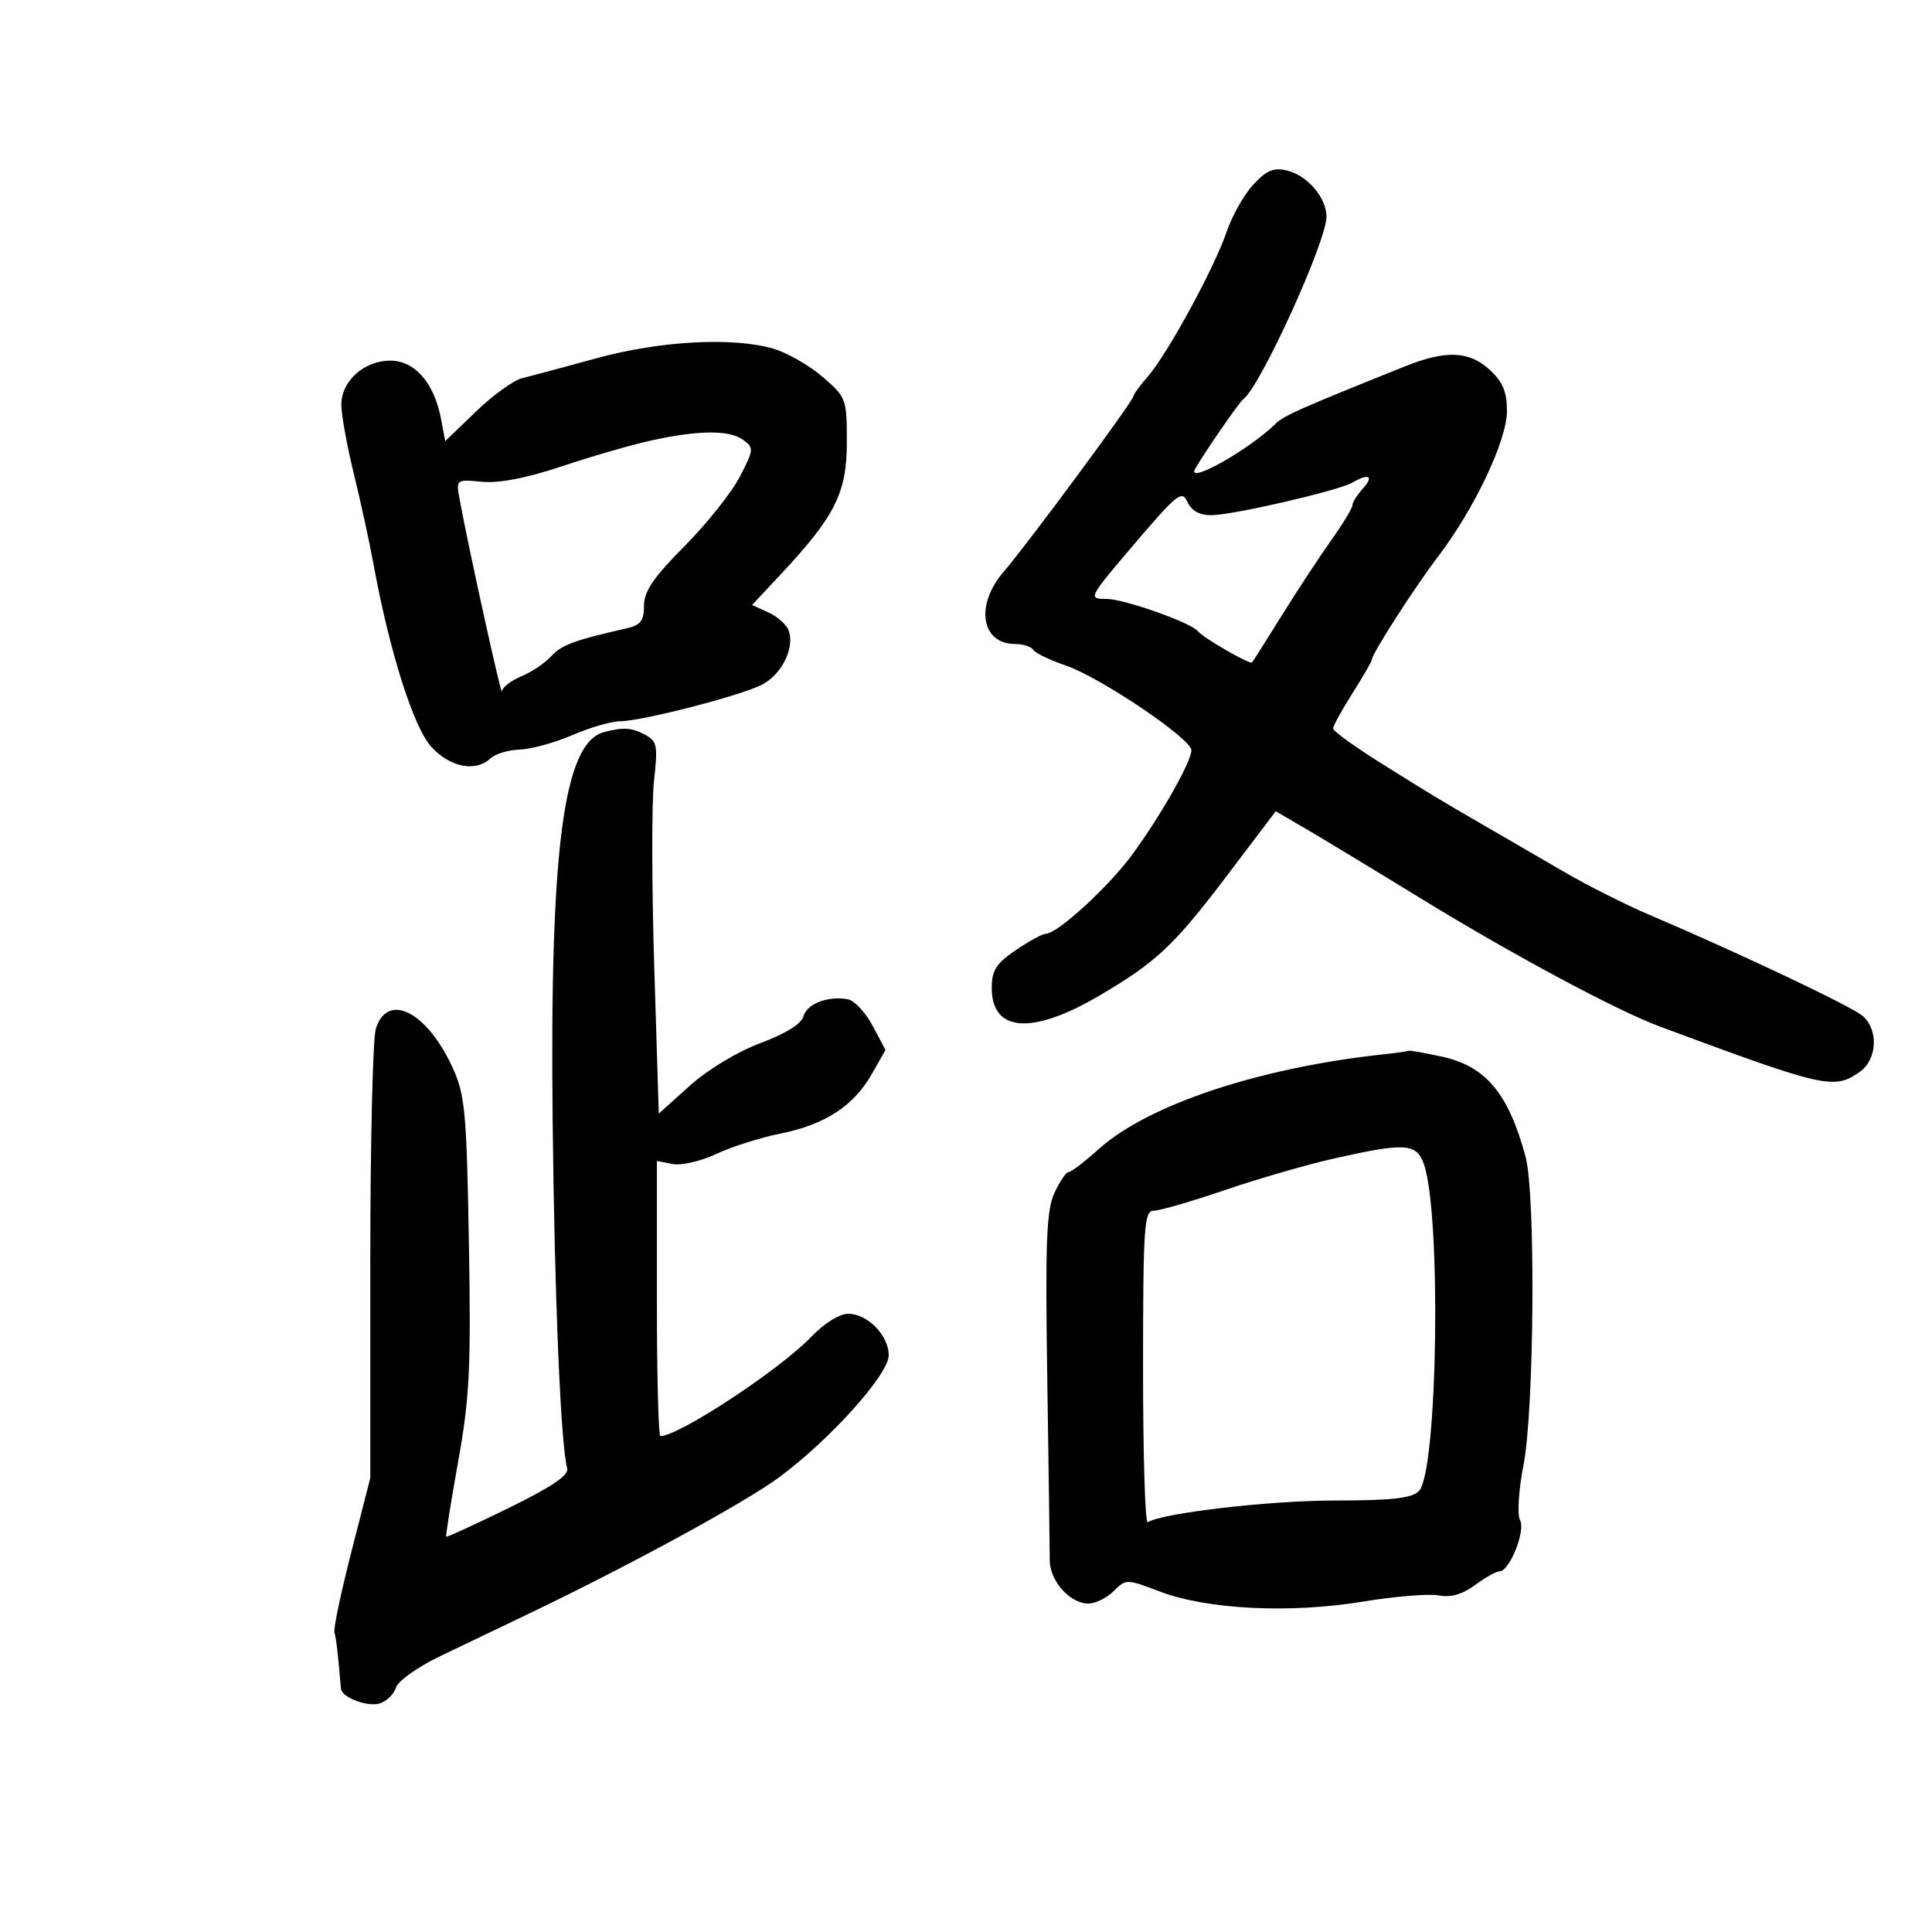 <svg xmlns="http://www.w3.org/2000/svg" width="300" height="300" viewBox="0 0 300 300" version="1.1">
	<path d="M 194.616 28.659 C 193.178 30.209, 191.315 33.507, 190.475 35.989 C 188.591 41.554, 181.290 54.962, 178.250 58.441 C 177.012 59.857, 176 61.246, 176 61.528 C 176 62.233, 159.370 84.728, 155.850 88.785 C 151.375 93.943, 152.342 100, 157.641 100 C 158.874 100, 160.134 100.408, 160.442 100.906 C 160.750 101.405, 163.026 102.502, 165.499 103.345 C 170.842 105.166, 185 114.715, 185 116.499 C 185 118.264, 180.293 126.573, 175.853 132.646 C 172.168 137.686, 164.191 145, 162.379 145 C 161.876 145, 159.785 146.141, 157.732 147.536 C 154.673 149.615, 154 150.675, 154 153.414 C 154 160.288, 160.257 160.738, 170.685 154.613 C 179.598 149.378, 182.286 146.846, 190.632 135.825 L 198.095 125.971 202.797 128.715 C 205.384 130.224, 213.575 135.184, 221 139.737 C 234.922 148.274, 251.100 156.934, 257.723 159.394 C 283.428 168.941, 284.775 169.247, 288.777 166.443 C 291.487 164.545, 291.737 159.961, 289.250 157.765 C 287.589 156.299, 270.082 148, 256 142.003 C 252.425 140.480, 246.575 137.535, 243 135.457 C 239.425 133.380, 234.100 130.289, 231.167 128.590 C 223.058 123.891, 222.962 123.834, 214.714 118.679 C 210.471 116.027, 207 113.528, 207 113.125 C 207 112.721, 208.350 110.263, 210 107.661 C 211.650 105.059, 213 102.728, 213 102.480 C 213 101.576, 219.548 91.366, 223.249 86.500 C 228.987 78.956, 234 68.380, 234 63.818 C 234 60.871, 233.347 59.299, 231.354 57.452 C 228.158 54.490, 224.535 54.333, 218.185 56.879 C 202.101 63.331, 199.367 64.538, 198.163 65.719 C 193.916 69.886, 184.057 75.412, 185.606 72.758 C 187.280 69.890, 192.418 62.463, 193.049 62 C 195.708 60.047, 206.018 37.410, 205.978 33.612 C 205.947 30.675, 203.006 27.244, 199.864 26.481 C 197.784 25.976, 196.678 26.434, 194.616 28.659 M 92.500 55.660 C 87.550 57.023, 82.418 58.398, 81.095 58.716 C 79.772 59.033, 76.539 61.366, 73.910 63.900 L 69.130 68.507 68.479 65.037 C 67.437 59.481, 64.410 56, 60.620 56 C 56.527 56, 53 59.170, 53 62.849 C 53 64.372, 53.874 69.192, 54.942 73.560 C 56.010 77.927, 57.376 84.200, 57.978 87.500 C 60.478 101.206, 64.232 113.037, 67.032 116.034 C 69.971 119.181, 73.889 119.916, 76.179 117.750 C 76.905 117.063, 78.938 116.453, 80.696 116.396 C 82.454 116.339, 86.138 115.327, 88.882 114.146 C 91.626 112.966, 94.939 112, 96.245 112 C 99.571 112, 114.927 108.052, 118.293 106.332 C 121.329 104.780, 123.373 100.749, 122.506 98.020 C 122.207 97.076, 120.796 95.772, 119.371 95.123 L 116.780 93.943 121.245 89.170 C 129.670 80.162, 131.494 76.522, 131.497 68.715 C 131.500 61.947, 131.408 61.696, 127.775 58.554 C 125.727 56.782, 122.299 54.807, 120.159 54.166 C 113.915 52.295, 102.474 52.913, 92.500 55.660 M 101 68.425 C 97.975 69.096, 91.763 70.895, 87.197 72.422 C 81.779 74.234, 77.488 75.066, 74.850 74.814 C 70.833 74.431, 70.811 74.448, 71.358 77.464 C 72.656 84.630, 77.889 108.401, 77.942 107.371 C 77.974 106.751, 79.317 105.697, 80.928 105.030 C 82.538 104.363, 84.634 102.956, 85.587 101.904 C 87.166 100.159, 89.275 99.377, 97.250 97.581 C 99.478 97.079, 100 96.410, 100 94.053 C 100 91.821, 101.461 89.672, 106.277 84.822 C 109.730 81.345, 113.594 76.498, 114.865 74.051 C 117.060 69.825, 117.086 69.536, 115.397 68.301 C 113.257 66.736, 108.425 66.778, 101 68.425 M 210 74.937 C 207.850 76.192, 191.359 80, 188.074 80 C 186.241 80, 184.994 79.302, 184.384 77.936 C 183.550 76.065, 182.776 76.678, 176.171 84.436 C 168.954 92.911, 168.909 93, 171.806 93 C 174.524 93, 184.870 96.648, 186 98.005 C 186.896 99.081, 194.097 103.238, 194.416 102.864 C 194.587 102.664, 196.686 99.350, 199.079 95.500 C 201.473 91.650, 204.909 86.421, 206.716 83.881 C 208.522 81.340, 210 78.900, 210 78.459 C 210 78.018, 210.745 76.835, 211.655 75.829 C 213.393 73.908, 212.545 73.451, 210 74.937 M 93.791 113.681 C 87.521 115.330, 85.363 131.648, 85.814 174 C 86.105 201.396, 87.071 224.452, 88.075 228 C 88.376 229.061, 85.722 230.861, 79 234.154 C 73.775 236.714, 69.407 238.720, 69.292 238.613 C 69.178 238.506, 70.011 233.262, 71.142 226.959 C 72.922 217.045, 73.147 212.467, 72.811 193 C 72.461 172.735, 72.213 170.038, 70.312 165.851 C 66.341 157.103, 60.168 153.952, 58.358 159.750 C 57.886 161.262, 57.500 177.575, 57.500 196 L 57.500 229.500 54.553 241 C 52.932 247.325, 51.752 252.950, 51.931 253.500 C 52.200 254.326, 52.511 257.010, 52.941 262.215 C 53.054 263.580, 57.086 265.107, 58.987 264.504 C 60.038 264.171, 61.163 263.061, 61.488 262.038 C 61.813 261.015, 64.873 258.836, 68.289 257.197 C 71.705 255.557, 77.875 252.602, 82 250.628 C 97.661 243.136, 115.707 233.305, 121.002 229.381 C 128.962 223.482, 138 213.413, 138 210.443 C 138 207.361, 134.712 204, 131.696 204 C 130.356 204, 127.951 205.506, 125.946 207.601 C 121.072 212.693, 105.406 223, 102.540 223 C 102.243 223, 102 213.387, 102 201.639 L 102 180.277 104.459 180.748 C 105.812 181.006, 108.850 180.305, 111.209 179.190 C 113.569 178.075, 118.060 176.650, 121.188 176.023 C 128.099 174.639, 132.559 171.730, 135.379 166.769 L 137.500 163.038 135.500 159.281 C 134.400 157.214, 132.677 155.366, 131.671 155.173 C 128.620 154.589, 125.267 155.870, 124.759 157.815 C 124.456 158.972, 121.989 160.508, 118.092 161.966 C 114.501 163.309, 109.891 166.091, 107.101 168.599 L 102.296 172.919 101.588 150.055 C 101.198 137.479, 101.184 124.492, 101.558 121.193 C 102.169 115.792, 102.032 115.088, 100.184 114.098 C 98.084 112.975, 96.797 112.891, 93.791 113.681 M 215 163.695 C 195.558 165.777, 178.288 171.517, 170.568 178.463 C 168.406 180.408, 166.320 182, 165.932 182 C 165.545 182, 164.553 183.463, 163.729 185.250 C 162.486 187.945, 162.296 192.855, 162.618 214 C 162.832 228.025, 163.005 240.737, 163.003 242.250 C 162.999 245.467, 166.138 249, 169 249 C 170.100 249, 171.869 248.131, 172.930 247.070 C 174.838 245.162, 174.924 245.163, 180.149 247.149 C 187.453 249.924, 200.308 250.561, 211.579 248.706 C 216.572 247.884, 221.894 247.448, 223.406 247.737 C 225.271 248.094, 227.080 247.578, 229.036 246.131 C 230.622 244.959, 232.331 244, 232.835 244 C 234.401 244, 236.923 237.725, 236.031 236.047 C 235.569 235.177, 235.804 231.435, 236.568 227.500 C 238.246 218.853, 238.470 185.476, 236.890 179.616 C 234.228 169.747, 230.688 165.528, 223.838 164.059 C 221.123 163.476, 218.811 163.072, 218.701 163.160 C 218.590 163.248, 216.925 163.489, 215 163.695 M 207 179.926 C 202.875 180.857, 195.294 183.054, 190.153 184.809 C 185.012 186.564, 180.062 188.001, 179.153 188.001 C 177.661 188.003, 177.499 190.381, 177.493 212.410 C 177.489 225.834, 177.814 236.615, 178.215 236.367 C 180.534 234.934, 197.156 233.003, 207.179 233.001 C 216.122 233, 219.202 232.656, 220.328 231.529 C 223.273 228.584, 223.840 187.969, 221.039 180.602 C 219.863 177.511, 218.087 177.425, 207 179.926" stroke="none" fill="black" fill-rule="evenodd"/>
</svg>